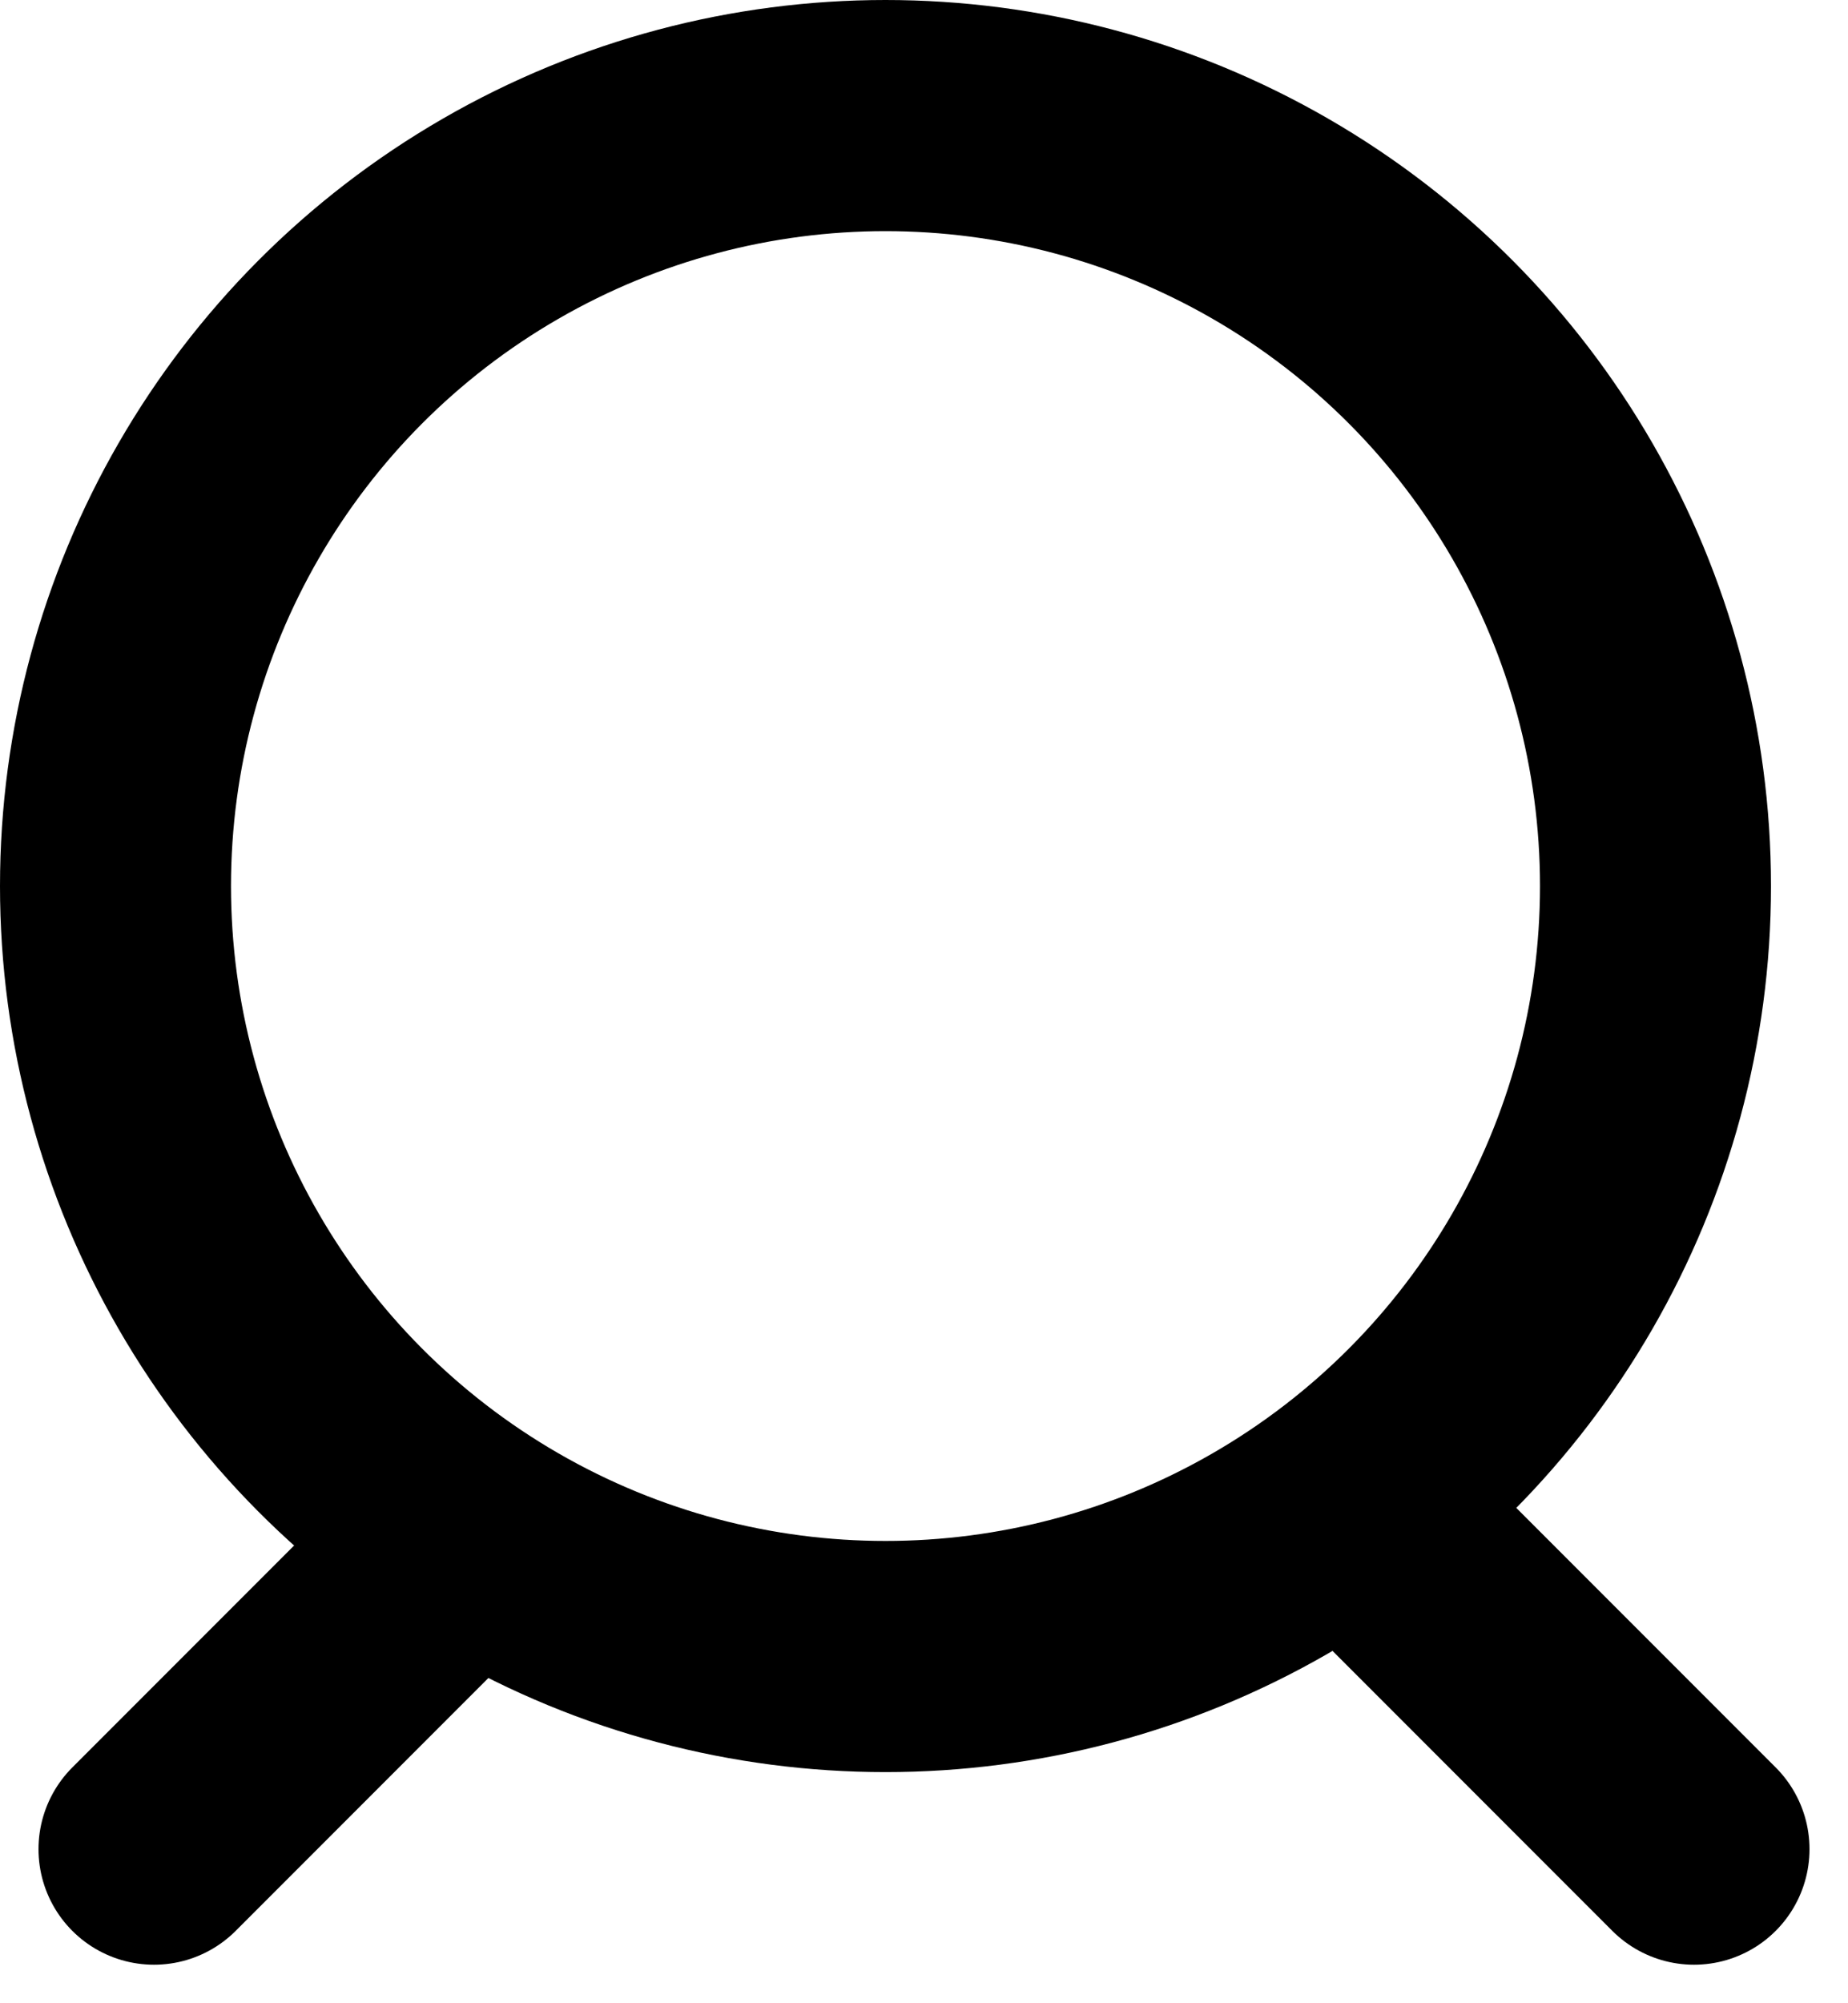 <svg width="24" height="26" viewBox="0 0 24 26" fill="none" xmlns="http://www.w3.org/2000/svg">
<circle cx="11.5" cy="11.5" r="10" stroke="black" stroke-width="3"/>
<path d="M6 20L2 24M18 20L20.308 22.308L22 24" stroke="black" stroke-width="3" stroke-linecap="round" stroke-linejoin="round"/>
</svg>
